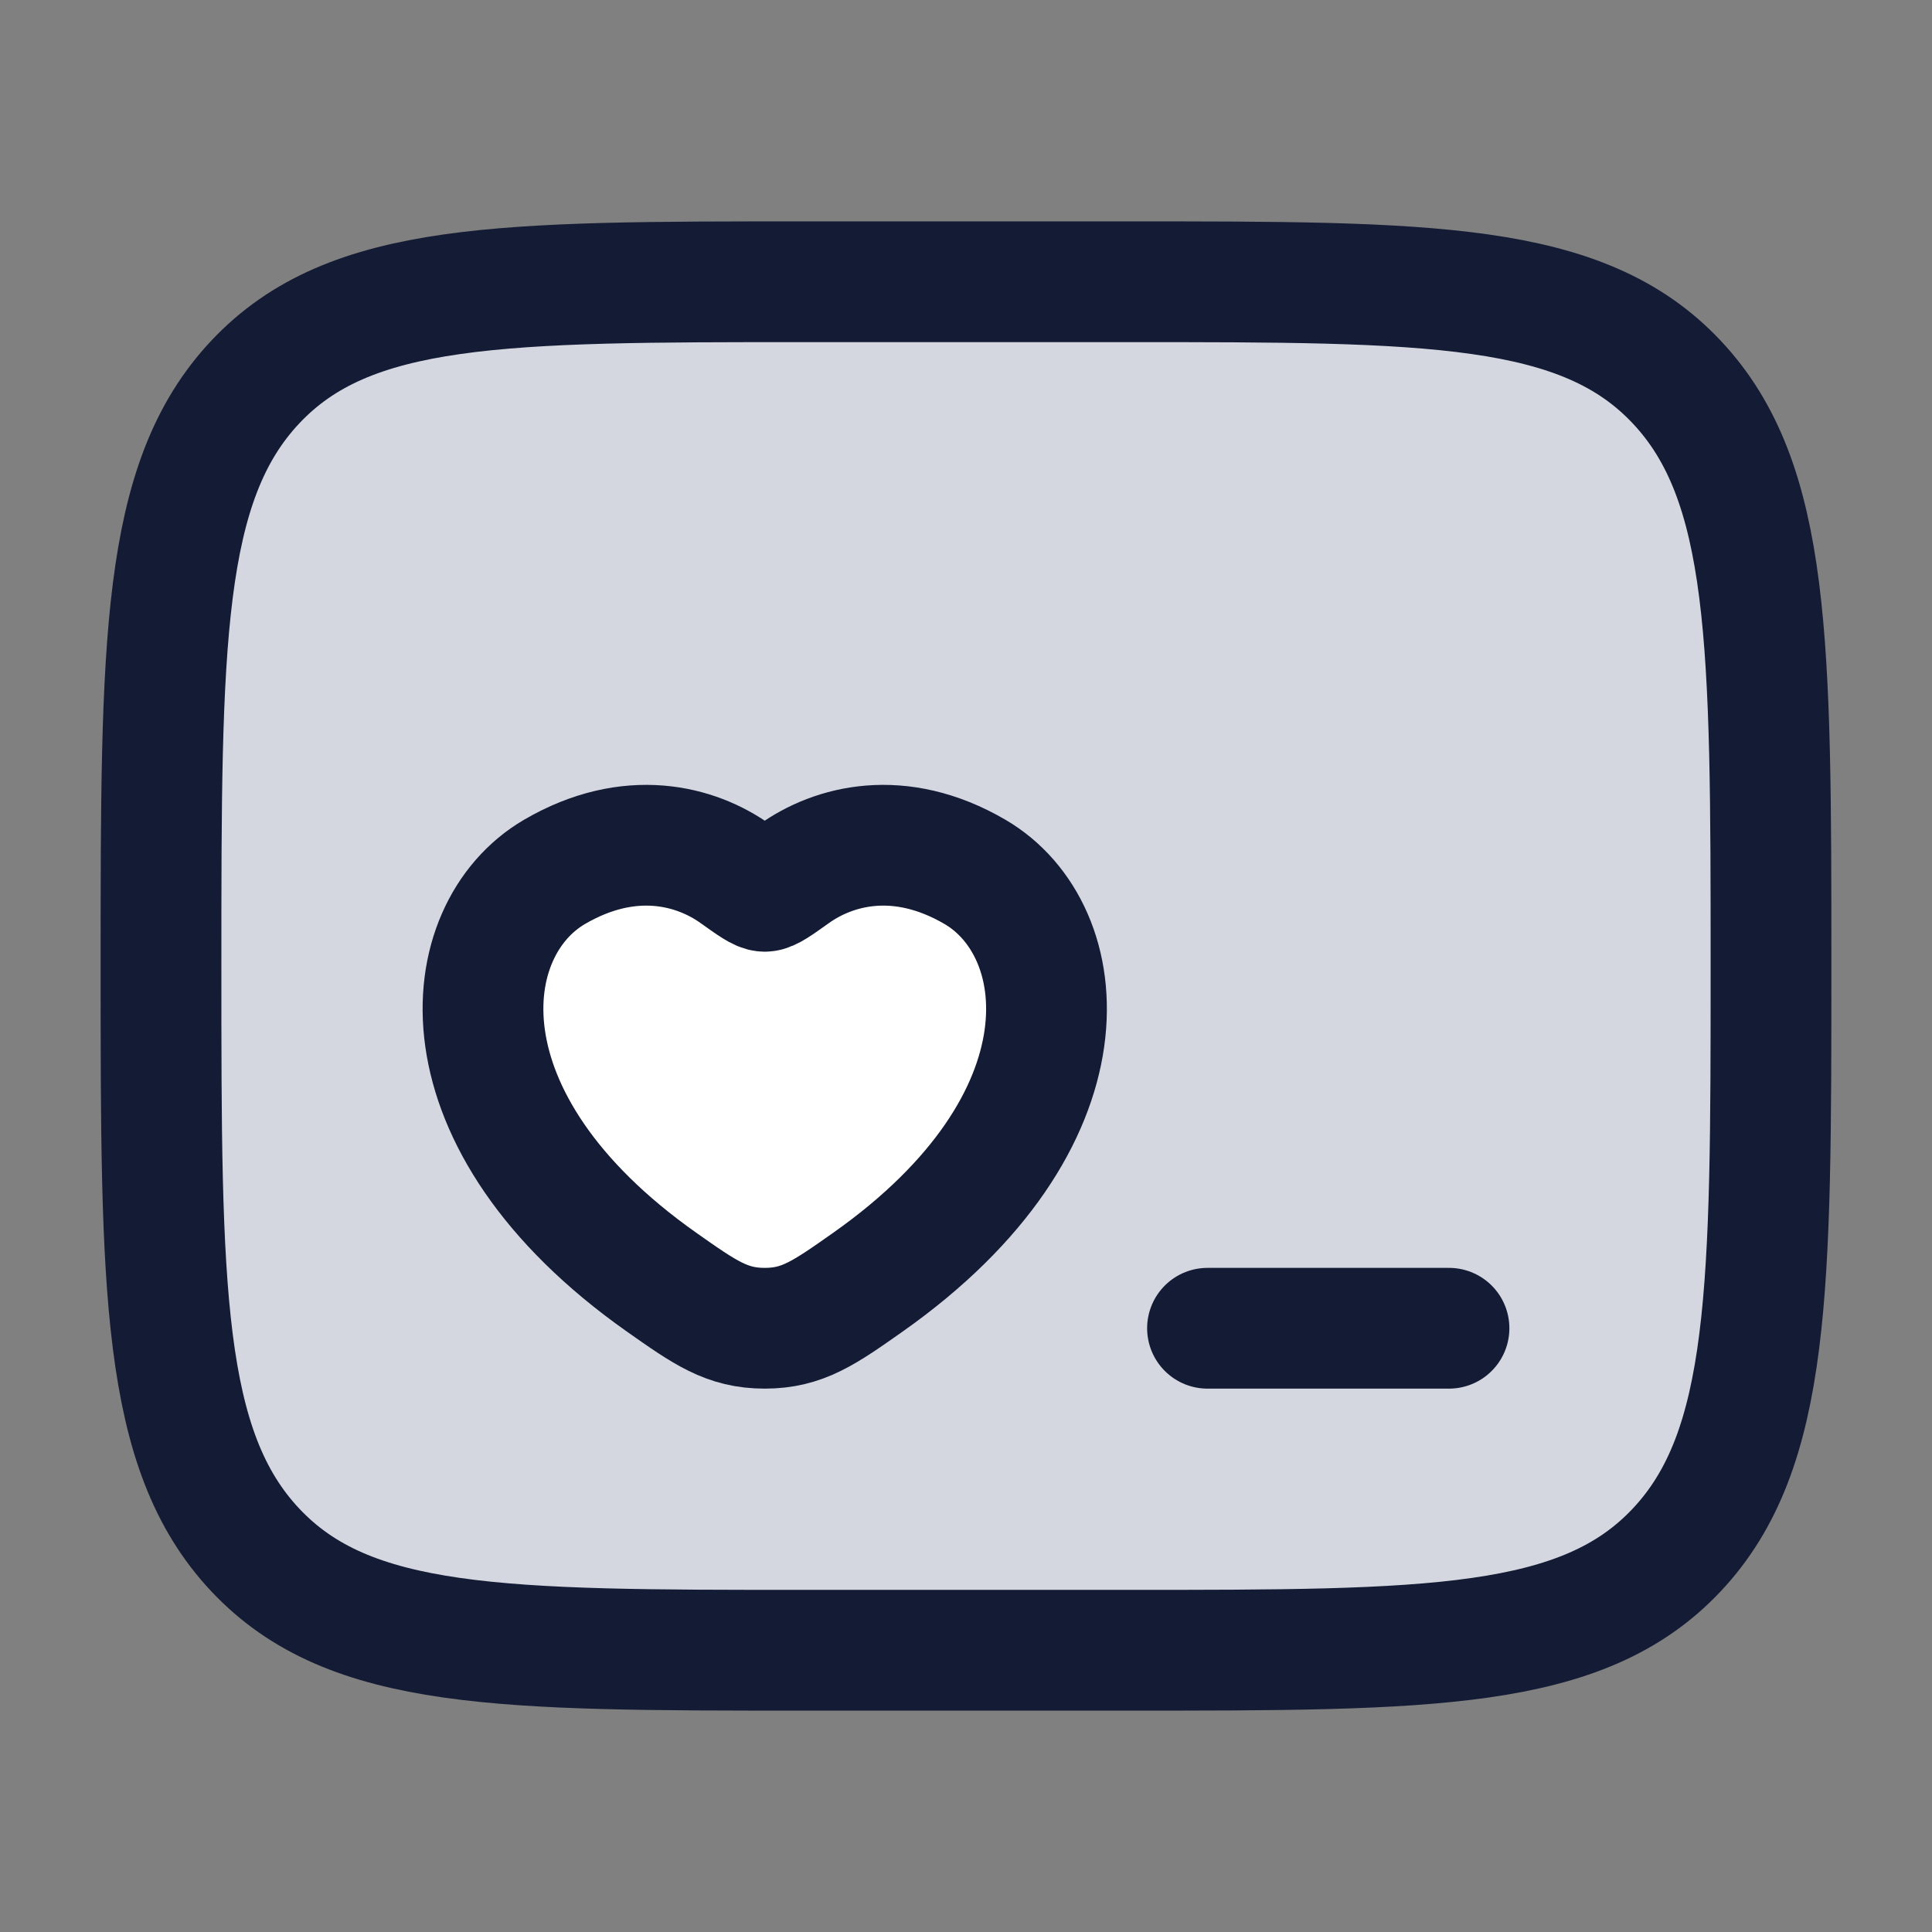 <svg width="24" height="24" viewBox="0 0 24 24" fill="none" xmlns="http://www.w3.org/2000/svg">
<rect x="0" y="0" width="24" height="24" fill="#808080" stroke="none"/>
<path d="M2 12C2 7.993 2 5.99 3.172 4.745C4.343 3.5 6.229 3.5 10 3.5H14C17.771 3.5 19.657 3.5 20.828 4.745C22 5.99 22 7.993 22 12C22 16.007 22 18.01 20.828 19.255C19.657 20.5 17.771 20.5 14 20.5H10C6.229 20.5 4.343 20.5 3.172 19.255C2 18.01 2 16.007 2 12Z" fill="#D4D7E0"/>
<path d="M6.888 10.831C7.827 10.283 8.646 10.504 9.138 10.856C9.34 11 9.441 11.072 9.5 11.072C9.559 11.072 9.66 11 9.862 10.856C10.354 10.504 11.173 10.283 12.112 10.831C13.344 11.551 13.622 13.925 10.781 15.928C10.24 16.309 9.969 16.5 9.5 16.5C9.031 16.5 8.76 16.309 8.219 15.928C5.378 13.925 5.656 11.551 6.888 10.831Z" fill="white"/>
<path d="M2 12C2 7.993 2 5.99 3.172 4.745C4.343 3.5 6.229 3.5 10 3.5H14C17.771 3.5 19.657 3.5 20.828 4.745C22 5.99 22 7.993 22 12C22 16.007 22 18.01 20.828 19.255C19.657 20.5 17.771 20.5 14 20.5H10C6.229 20.5 4.343 20.5 3.172 19.255C2 18.01 2 16.007 2 12Z" stroke="#141B34" stroke-width="1.5"/>
<path d="M6.888 10.831C7.827 10.283 8.646 10.504 9.138 10.856C9.34 11 9.441 11.072 9.5 11.072C9.559 11.072 9.66 11 9.862 10.856C10.354 10.504 11.173 10.283 12.112 10.831C13.344 11.551 13.622 13.925 10.781 15.928C10.24 16.309 9.969 16.5 9.5 16.5C9.031 16.5 8.76 16.309 8.219 15.928C5.378 13.925 5.656 11.551 6.888 10.831Z" stroke="#141B34" stroke-width="1.5" stroke-linecap="round"/>
<path d="M18 16.5H15" stroke="#141B34" stroke-width="1.5" stroke-linecap="round" stroke-linejoin="round"/>
</svg>
